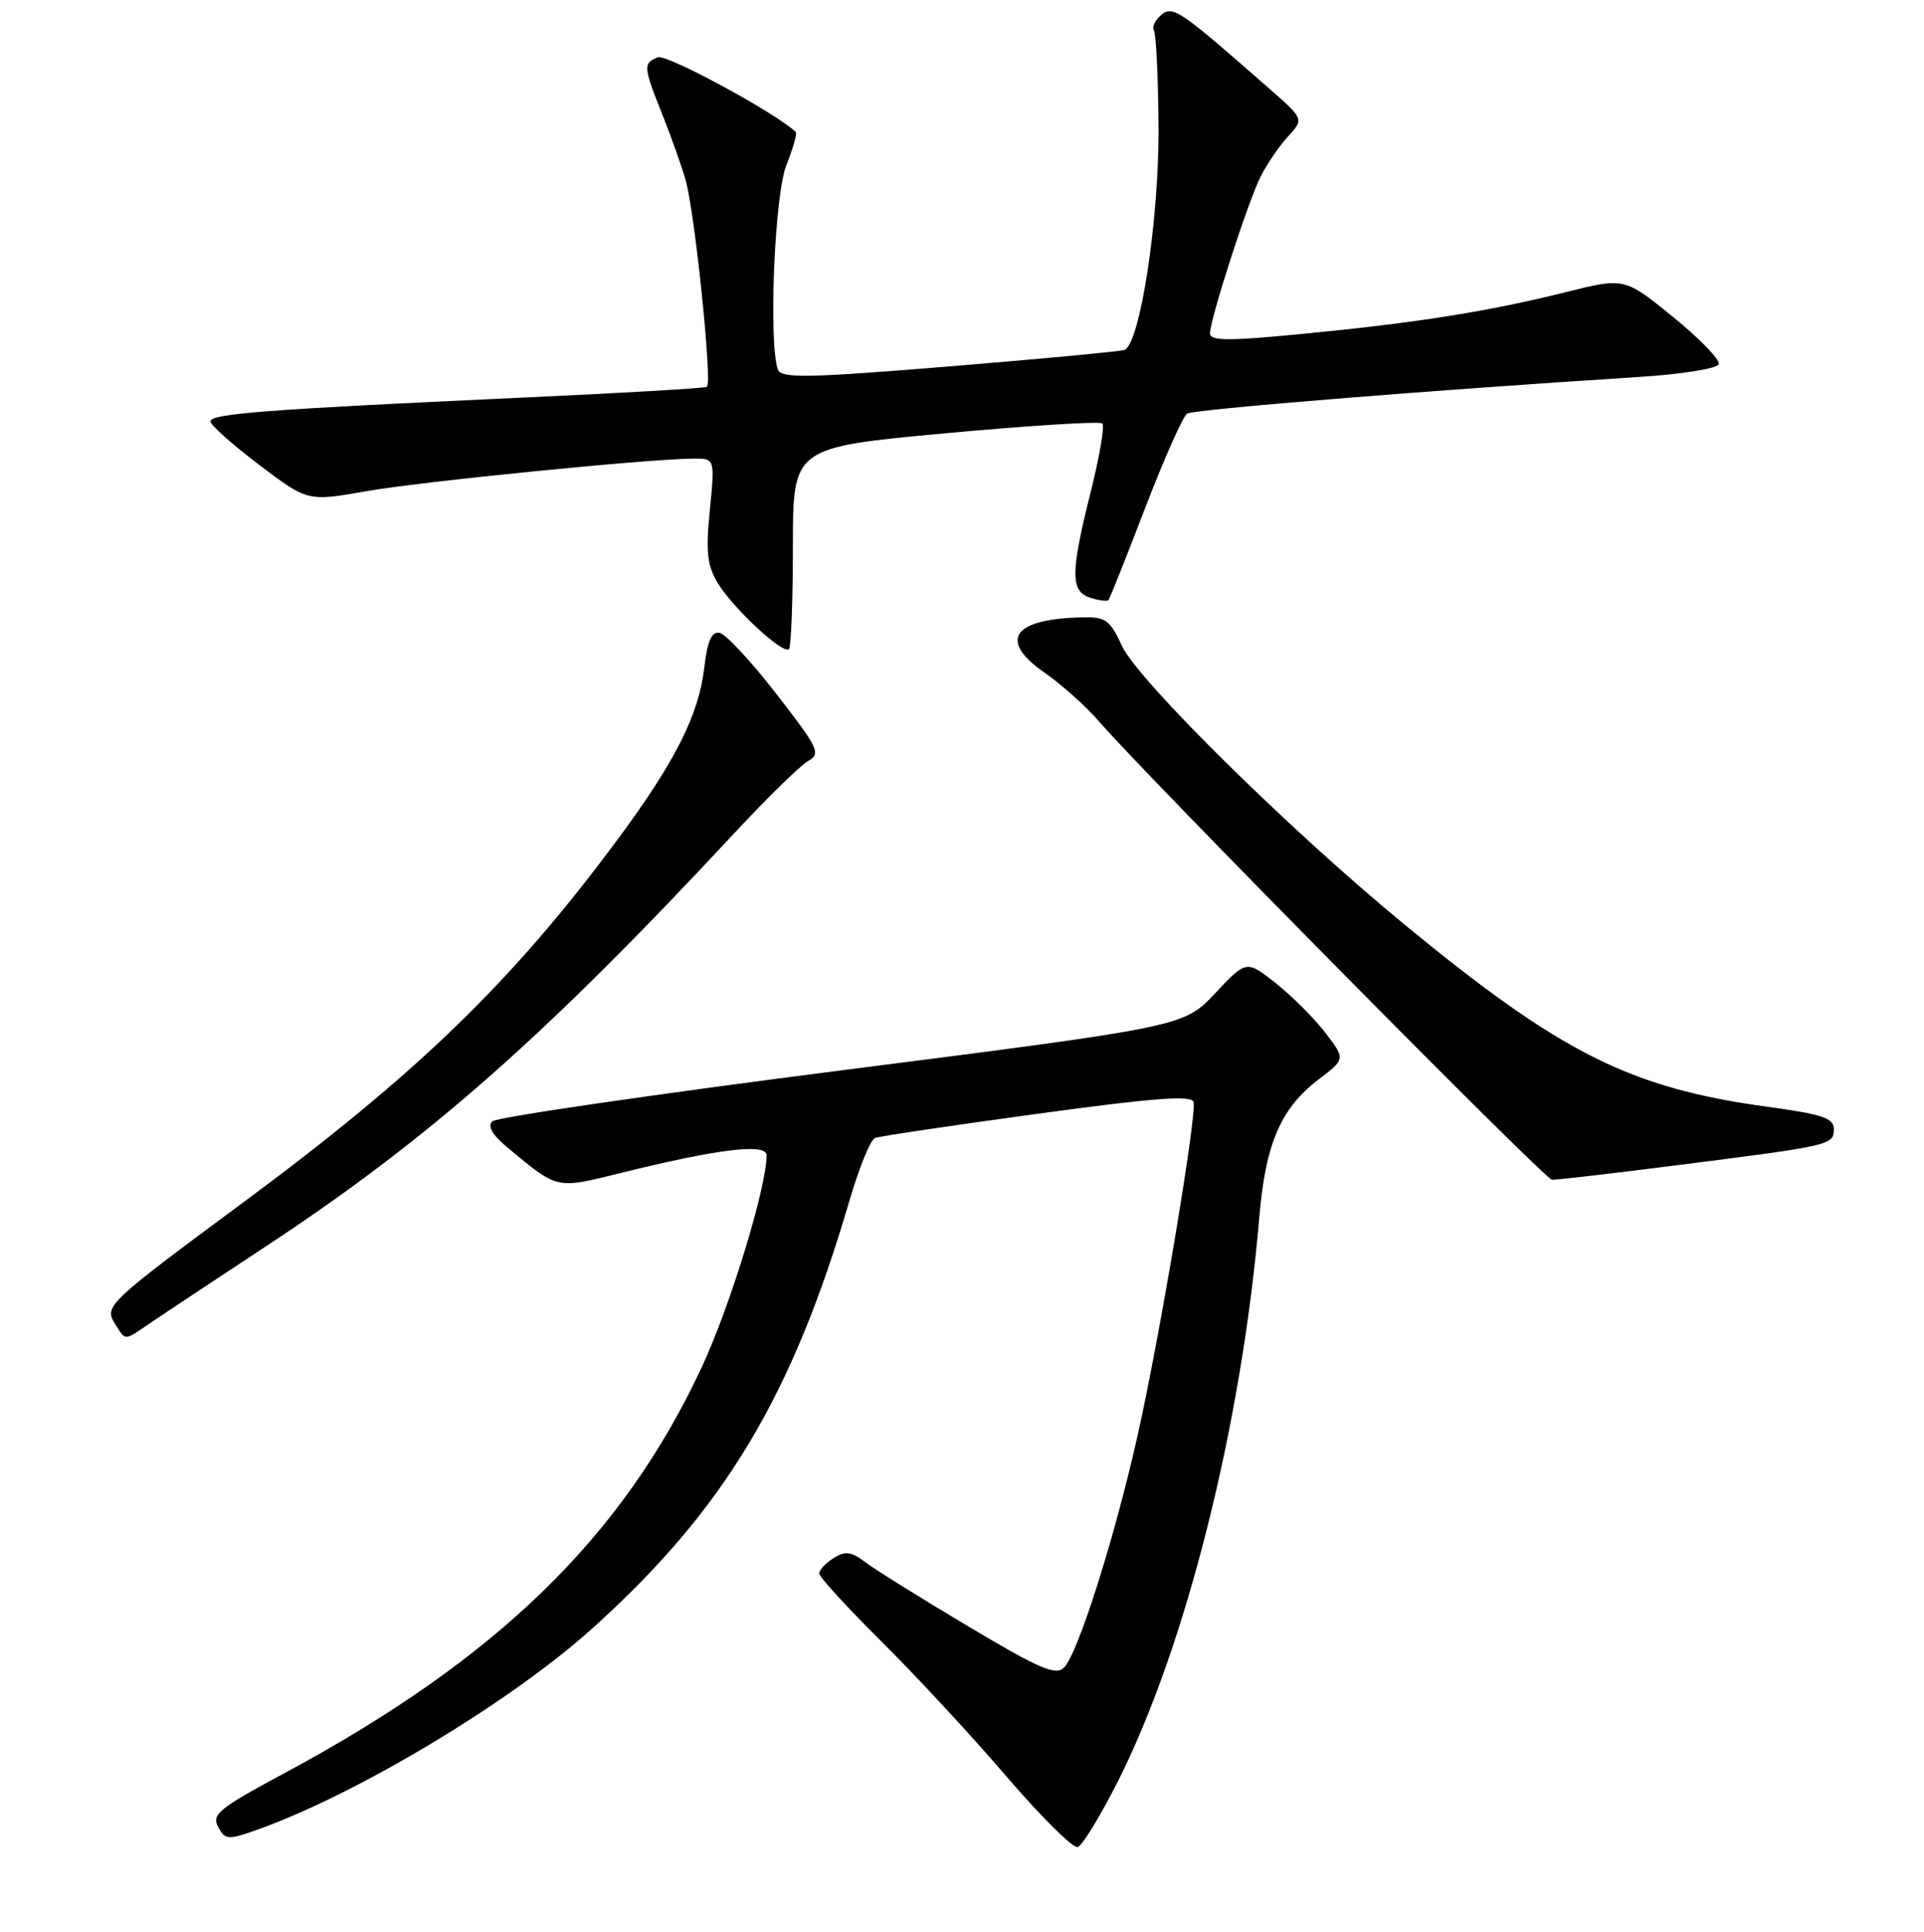 <?xml version="1.0" encoding="UTF-8" standalone="no"?>
<!DOCTYPE svg PUBLIC "-//W3C//DTD SVG 1.1//EN" "http://www.w3.org/Graphics/SVG/1.1/DTD/svg11.dtd" >
<svg xmlns="http://www.w3.org/2000/svg" xmlns:xlink="http://www.w3.org/1999/xlink" version="1.1" viewBox="0 0 256 257">
 <g >
 <path fill="currentColor"
d=" M 148.73 237.01 C 157.80 219.04 165.23 189.44 167.55 162.00 C 168.38 152.15 170.39 147.47 175.44 143.61 C 179.02 140.89 179.02 140.89 176.37 137.42 C 174.91 135.51 171.95 132.55 169.79 130.83 C 165.85 127.71 165.85 127.71 161.67 132.15 C 157.50 136.58 157.50 136.58 112.00 142.39 C 86.97 145.59 66.05 148.64 65.50 149.18 C 64.84 149.82 65.52 151.00 67.50 152.64 C 74.27 158.27 73.93 158.20 82.58 156.05 C 95.54 152.84 102.00 152.05 102.00 153.69 C 102.00 157.94 97.16 173.76 93.39 181.85 C 82.84 204.47 66.15 220.71 37.76 235.94 C 29.16 240.55 28.13 241.38 29.02 243.03 C 29.94 244.76 30.32 244.80 34.03 243.49 C 47.34 238.79 67.79 226.54 78.75 216.69 C 96.35 200.87 105.37 185.87 113.05 159.65 C 114.31 155.33 115.83 151.62 116.43 151.39 C 117.02 151.16 126.73 149.72 138.00 148.18 C 153.51 146.06 158.57 145.68 158.81 146.60 C 159.25 148.39 154.35 177.66 151.37 190.95 C 148.33 204.53 143.44 219.96 141.58 221.84 C 140.48 222.95 138.36 222.04 128.88 216.39 C 122.62 212.67 116.45 208.82 115.17 207.85 C 113.27 206.41 112.48 206.31 110.92 207.28 C 109.86 207.94 109.00 208.86 109.00 209.32 C 109.00 209.78 112.71 213.84 117.25 218.34 C 121.79 222.84 129.28 230.92 133.89 236.30 C 138.50 241.67 142.78 245.92 143.39 245.73 C 144.00 245.54 146.40 241.61 148.73 237.01 Z  M 19.79 176.15 C 21.28 175.13 28.35 170.44 35.50 165.73 C 57.10 151.49 72.54 137.88 97.65 110.90 C 102.05 106.16 106.50 101.82 107.53 101.24 C 109.26 100.28 108.92 99.56 103.33 92.35 C 99.98 88.03 96.58 84.37 95.77 84.20 C 94.68 83.99 94.13 85.22 93.70 88.88 C 92.96 95.16 89.79 101.42 82.07 111.82 C 68.17 130.57 55.53 142.82 32.50 159.86 C 14.38 173.27 13.84 173.77 15.26 176.04 C 16.74 178.42 16.48 178.41 19.79 176.15 Z  M 223.50 154.97 C 243.71 152.40 244.00 152.33 244.00 150.20 C 244.00 148.75 242.48 148.23 235.16 147.24 C 216.96 144.76 207.74 140.14 187.06 123.15 C 171.80 110.62 151.40 90.52 149.29 85.94 C 147.69 82.47 147.12 82.06 144.00 82.13 C 134.72 82.32 132.78 85.19 139.00 89.50 C 141.24 91.06 144.47 93.94 146.17 95.91 C 152.43 103.16 205.53 156.89 206.50 156.95 C 207.05 156.98 214.70 156.09 223.50 154.97 Z  M 105.50 72.67 C 105.50 59.52 105.50 59.52 125.80 57.64 C 136.96 56.61 146.36 56.02 146.68 56.34 C 147.00 56.67 146.30 60.75 145.13 65.43 C 142.42 76.24 142.41 78.68 145.08 79.52 C 146.22 79.89 147.30 80.03 147.48 79.84 C 147.66 79.65 149.86 74.13 152.37 67.58 C 154.89 61.02 157.40 55.37 157.96 55.02 C 158.88 54.46 190.21 51.92 217.92 50.16 C 223.78 49.79 228.49 49.04 228.69 48.44 C 228.88 47.86 226.14 45.03 222.59 42.15 C 216.15 36.92 216.15 36.92 208.32 38.87 C 198.02 41.44 188.52 42.95 173.41 44.41 C 163.47 45.38 161.00 45.37 161.00 44.36 C 161.00 42.47 166.01 26.93 167.73 23.50 C 168.56 21.85 170.19 19.45 171.37 18.17 C 173.50 15.84 173.50 15.84 169.00 11.89 C 156.88 1.25 156.07 0.70 154.51 1.99 C 153.69 2.67 153.25 3.60 153.54 4.06 C 153.82 4.52 154.10 10.21 154.15 16.70 C 154.26 29.03 151.69 45.84 149.60 46.56 C 148.99 46.76 138.50 47.75 126.27 48.75 C 107.62 50.28 103.96 50.35 103.52 49.20 C 102.24 45.84 103.04 25.94 104.63 21.98 C 105.52 19.74 106.08 17.75 105.88 17.56 C 103.30 15.07 88.72 7.17 87.54 7.62 C 85.55 8.39 85.59 8.90 88.12 15.21 C 89.28 18.12 90.68 22.05 91.22 23.94 C 92.46 28.29 94.80 51.00 94.06 51.46 C 93.75 51.65 82.47 52.31 69.00 52.92 C 35.51 54.46 28.00 55.03 28.00 56.06 C 28.00 56.54 30.91 59.14 34.47 61.83 C 40.93 66.72 40.93 66.72 48.72 65.35 C 56.13 64.05 86.36 61.04 92.31 61.01 C 95.12 61.00 95.12 61.00 94.45 67.86 C 93.89 73.48 94.09 75.24 95.53 77.61 C 97.60 80.99 104.22 87.12 104.98 86.35 C 105.26 86.06 105.50 79.90 105.50 72.67 Z "/>
</g>
</svg>